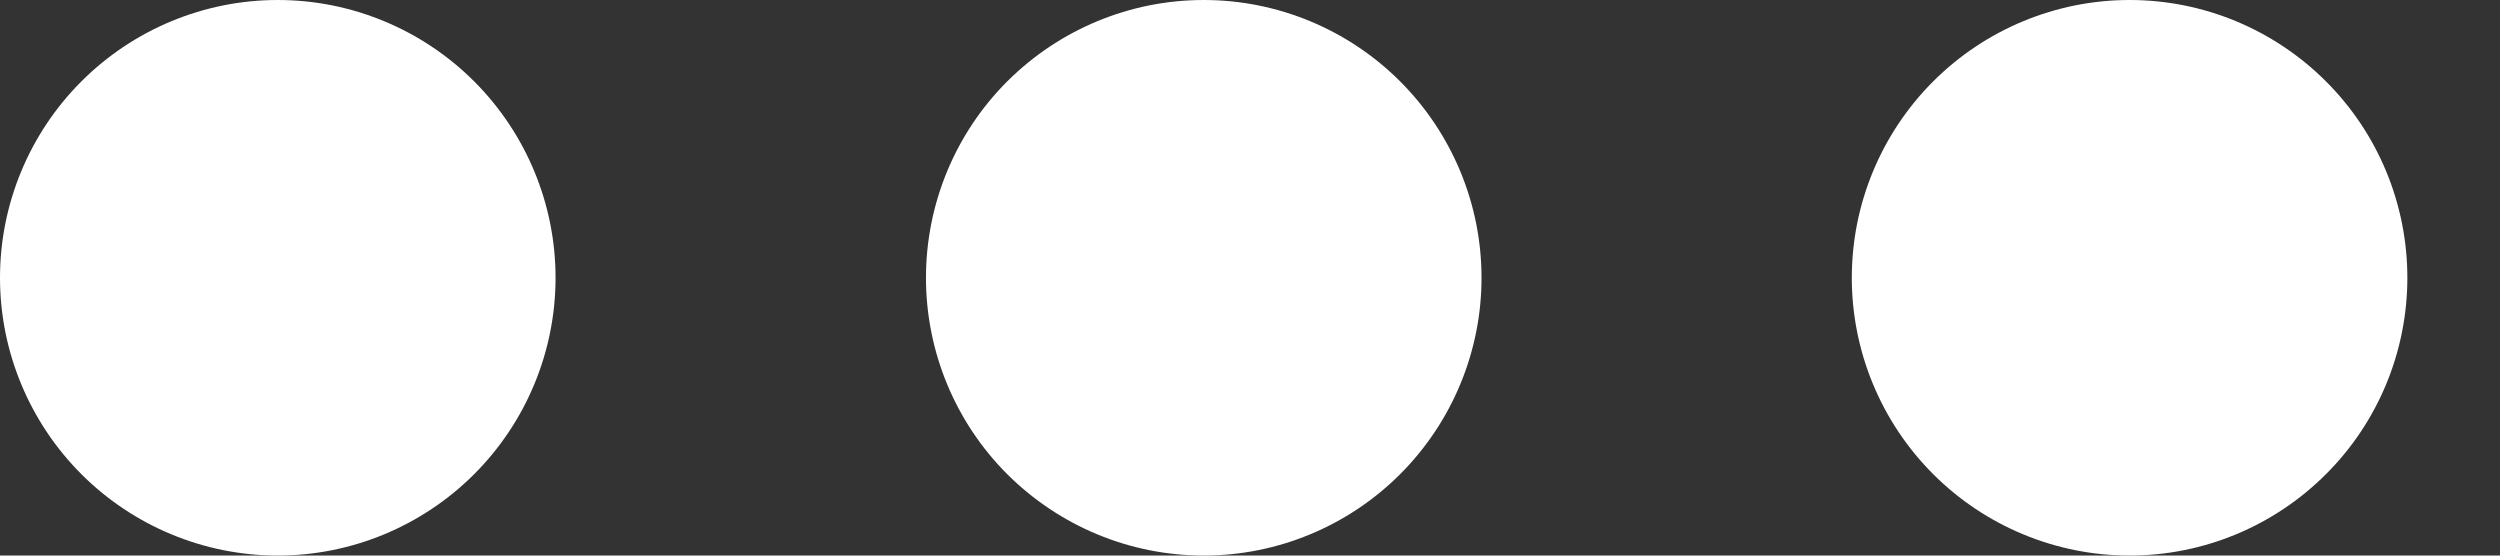 <svg width="18" height="4" viewBox="0 0 18 4" fill="none" xmlns="http://www.w3.org/2000/svg">
<rect x="0" y="0" width="18" height="4" fill="#333333" stroke="none"/>
<path d="M2 4C1.47 4 0.961 3.789 0.586 3.414C0.211 3.039 0 2.53 0 2C0 1.47 0.211 0.961 0.586 0.586C0.961 0.211 1.47 0 2 0C2.53 0 3.039 0.211 3.414 0.586C3.789 0.961 4 1.47 4 2C4 2.53 3.789 3.039 3.414 3.414C3.039 3.789 2.53 4 2 4ZM8.667 4C8.136 4 7.628 3.789 7.252 3.414C6.877 3.039 6.667 2.53 6.667 2C6.667 1.47 6.877 0.961 7.252 0.586C7.628 0.211 8.136 0 8.667 0C9.197 0 9.706 0.211 10.081 0.586C10.456 0.961 10.667 1.47 10.667 2C10.667 2.53 10.456 3.039 10.081 3.414C9.706 3.789 9.197 4 8.667 4ZM15.333 4C14.803 4 14.294 3.789 13.919 3.414C13.544 3.039 13.333 2.53 13.333 2C13.333 1.47 13.544 0.961 13.919 0.586C14.294 0.211 14.803 0 15.333 0C15.864 0 16.372 0.211 16.747 0.586C17.123 0.961 17.333 1.47 17.333 2C17.333 2.53 17.123 3.039 16.747 3.414C16.372 3.789 15.864 4 15.333 4Z" fill="white"/>
</svg>
